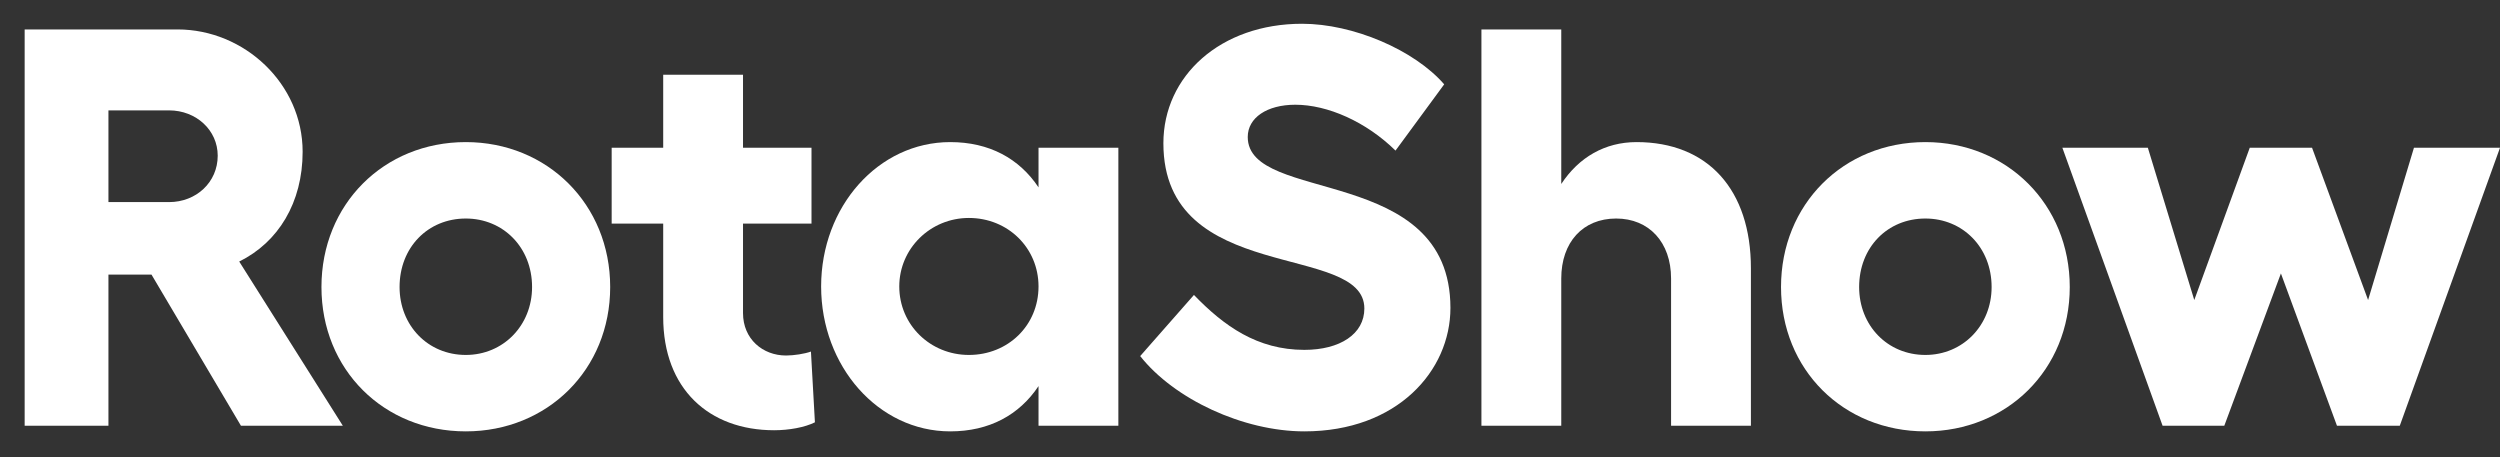 <svg width="93" height="17" viewBox="0 0 93 17" fill="none" xmlns="http://www.w3.org/2000/svg">
<rect x="0" y="0" width="93" height="17" fill="#333333" stroke="none"/>
<path d="M12.753 15.837L8.899 9.729C10.352 9.013 11.258 7.539 11.258 5.644C11.258 3.116 9.089 1.095 6.604 1.095H0.917V15.837H4.034V10.214H5.635L8.963 15.837H12.753ZM4.034 4.106H6.288C7.299 4.106 8.099 4.843 8.099 5.791C8.099 6.781 7.299 7.518 6.288 7.518H4.034V4.106Z" fill="white"/>
<path d="M17.328 5.286C14.275 5.286 11.958 7.602 11.958 10.677C11.958 13.752 14.275 16.047 17.328 16.047C20.361 16.047 22.699 13.752 22.699 10.677C22.699 7.602 20.361 5.286 17.328 5.286ZM17.328 8.129C18.718 8.129 19.793 9.203 19.793 10.677C19.793 12.109 18.718 13.204 17.328 13.204C15.918 13.204 14.864 12.109 14.864 10.677C14.864 9.203 15.918 8.129 17.328 8.129Z" fill="white"/>
<path d="M30.167 13.078C29.936 13.162 29.535 13.225 29.241 13.225C28.377 13.225 27.64 12.615 27.64 11.646V8.318H30.188V5.496H27.64V2.779H24.671V5.496H22.754V8.318H24.671V11.793C24.671 14.468 26.376 16.005 28.798 16.005C29.346 16.005 29.936 15.9 30.315 15.71L30.167 13.078Z" fill="white"/>
<path d="M38.633 5.496V6.97C37.917 5.896 36.801 5.286 35.348 5.286C32.673 5.286 30.546 7.686 30.546 10.656C30.546 13.626 32.673 16.047 35.348 16.047C36.801 16.047 37.917 15.437 38.633 14.363V15.837H41.603V5.496H38.633ZM36.043 13.204C34.611 13.204 33.453 12.088 33.453 10.656C33.453 9.245 34.611 8.108 36.043 8.108C37.496 8.108 38.633 9.224 38.633 10.656C38.633 12.109 37.496 13.204 36.043 13.204Z" fill="white"/>
<path d="M48.438 0.884C45.405 0.884 43.278 2.822 43.278 5.328C43.278 10.635 50.754 8.992 50.754 11.477C50.754 12.425 49.849 13.015 48.522 13.015C46.774 13.015 45.532 12.13 44.415 10.972L42.415 13.246C43.678 14.847 46.248 16.047 48.522 16.047C51.976 16.047 53.956 13.794 53.956 11.456C53.956 6.086 46.416 7.602 46.416 5.096C46.416 4.38 47.132 3.896 48.185 3.896C49.386 3.896 50.818 4.527 51.913 5.602L53.724 3.137C52.608 1.853 50.333 0.884 48.438 0.884Z" fill="white"/>
<path d="M60.88 5.286C59.7 5.286 58.731 5.854 58.079 6.844V1.095H55.109V15.837H58.079V10.361C58.079 9.013 58.879 8.129 60.121 8.129C61.343 8.129 62.164 9.013 62.164 10.361V15.837H65.134V9.982C65.134 7.055 63.533 5.286 60.88 5.286Z" fill="white"/>
<path d="M71.624 5.286C68.571 5.286 66.254 7.602 66.254 10.677C66.254 13.752 68.571 16.047 71.624 16.047C74.657 16.047 76.995 13.752 76.995 10.677C76.995 7.602 74.657 5.286 71.624 5.286ZM71.624 8.129C73.014 8.129 74.088 9.203 74.088 10.677C74.088 12.109 73.014 13.204 71.624 13.204C70.213 13.204 69.16 12.109 69.16 10.677C69.16 9.203 70.213 8.129 71.624 8.129Z" fill="white"/>
<path d="M80.448 15.837H82.744L84.85 10.172L86.935 15.837H89.272L93 5.496H89.799L88.093 11.161L86.008 5.496H83.691L81.627 11.161L79.9 5.496H76.72L80.448 15.837Z" fill="white"/>
</svg>
